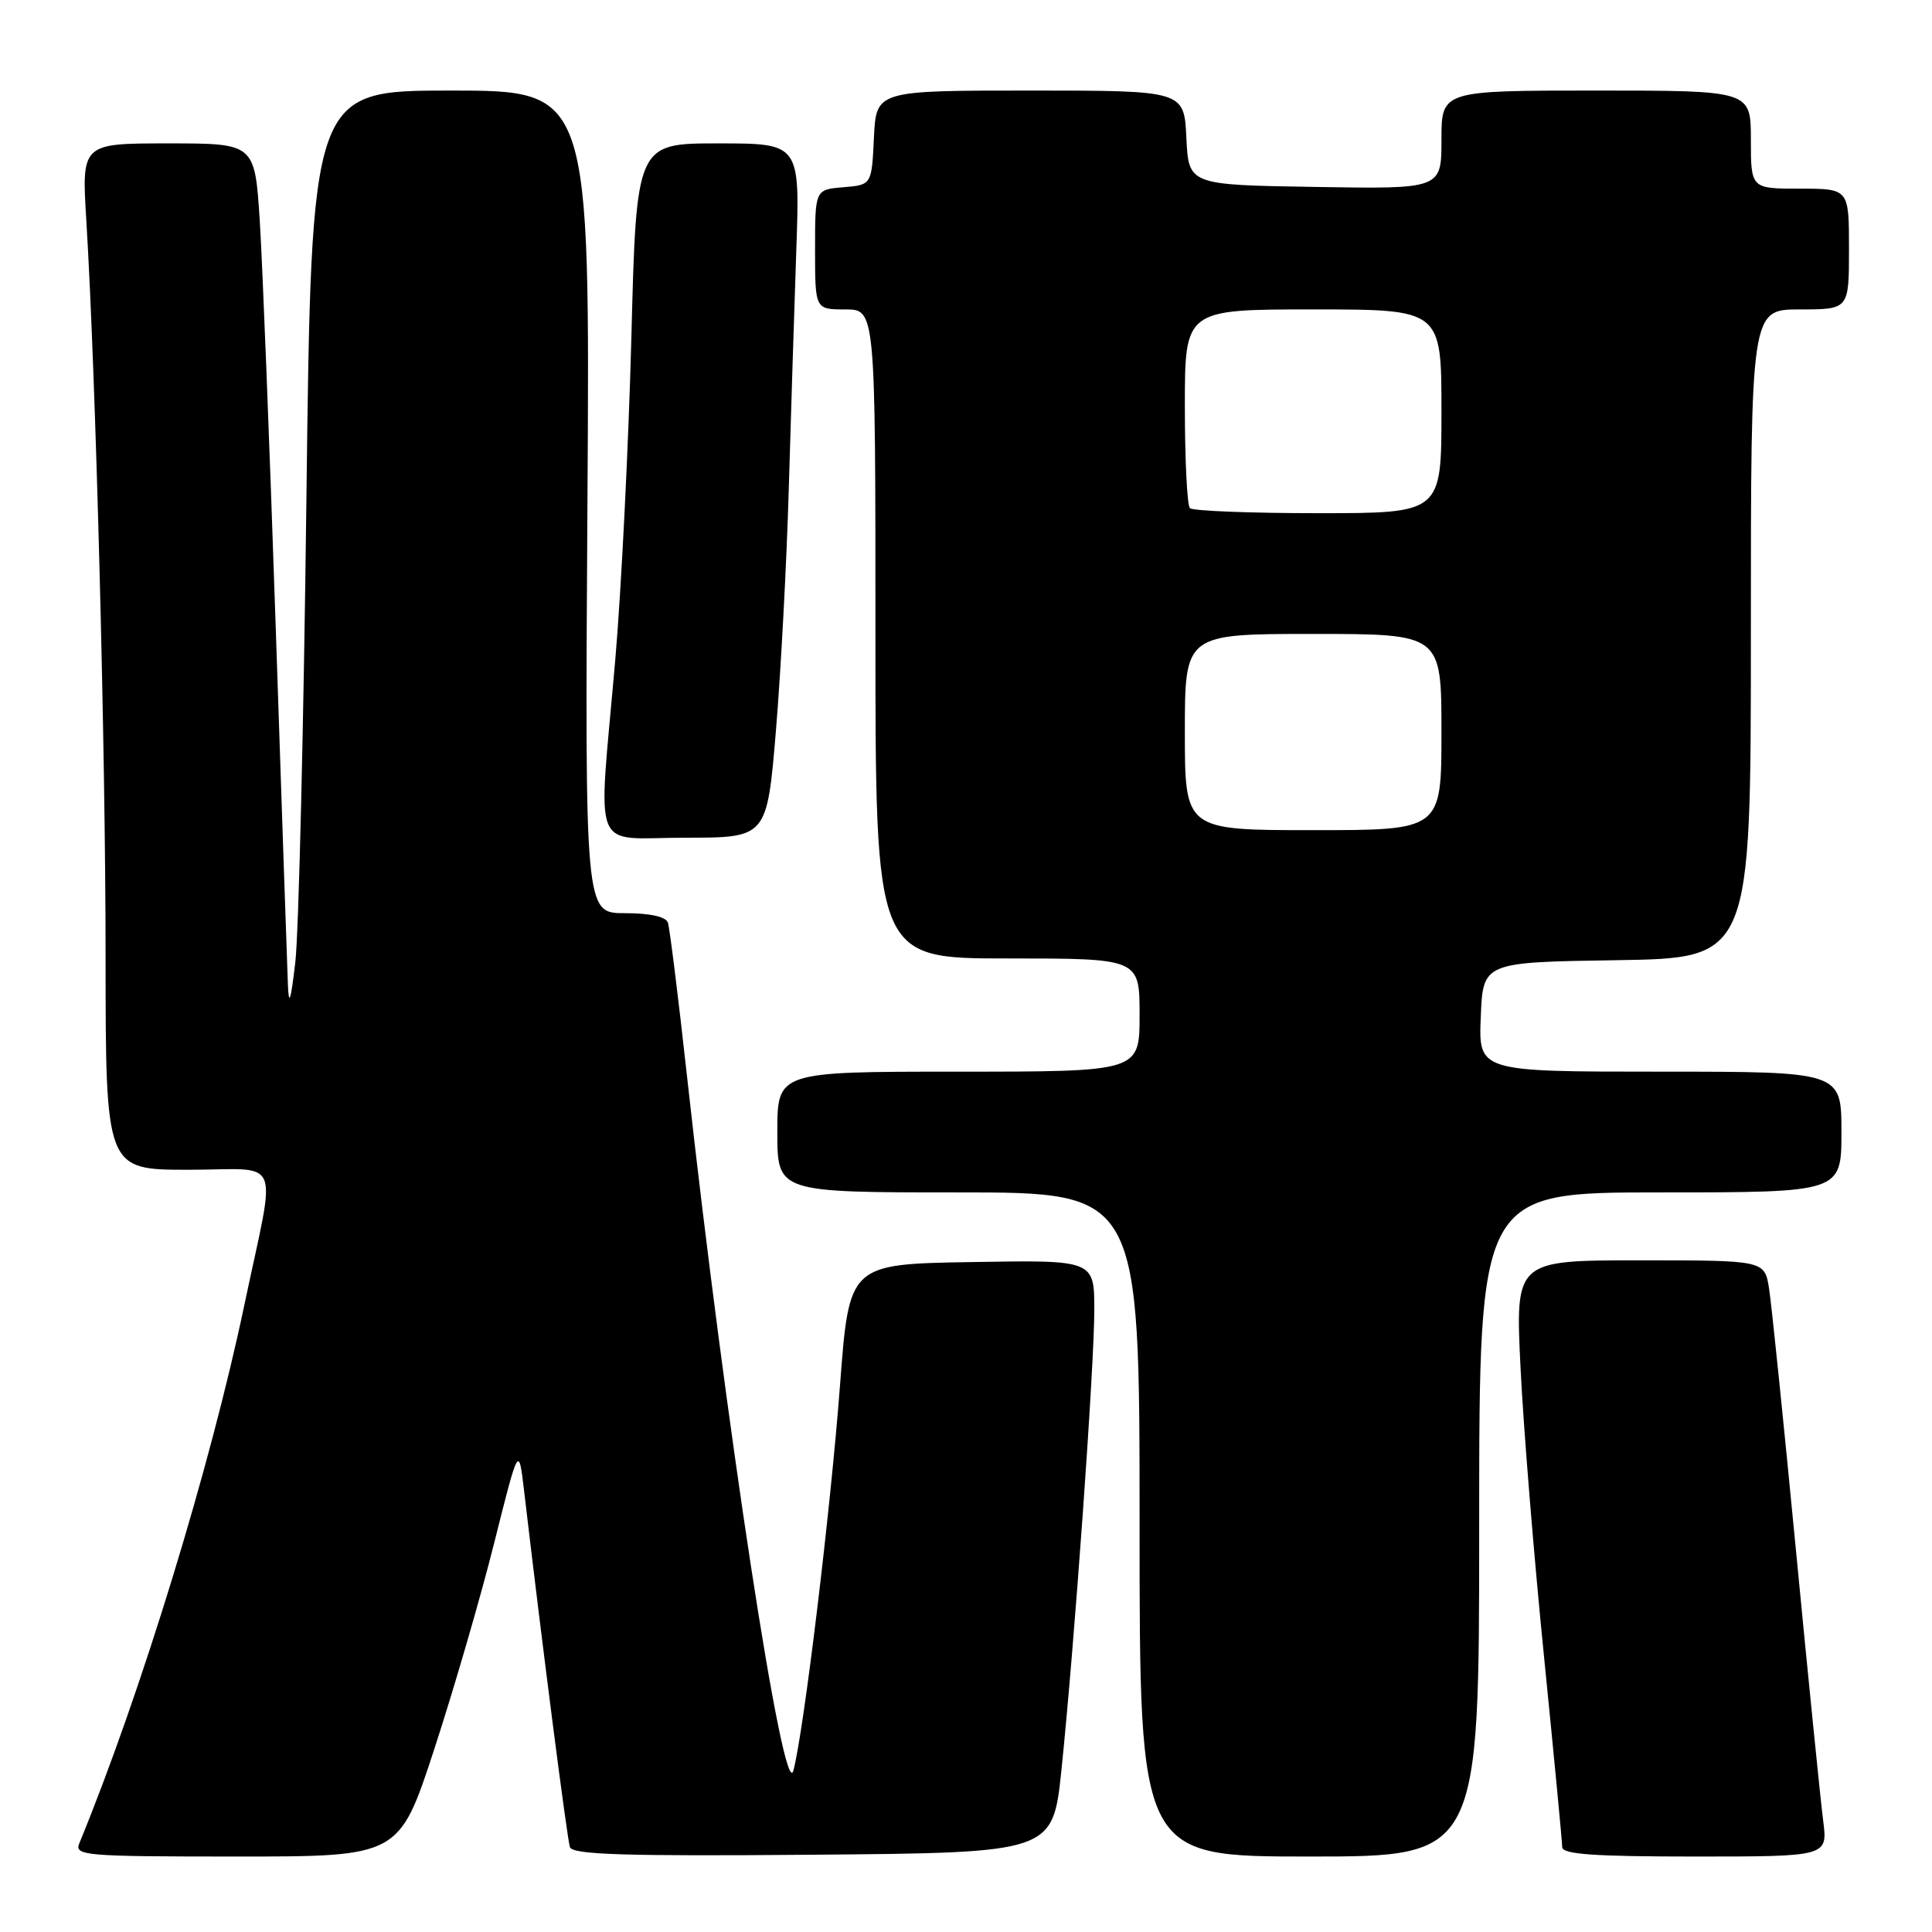 <?xml version="1.0" encoding="UTF-8" standalone="no"?>
<!DOCTYPE svg PUBLIC "-//W3C//DTD SVG 1.1//EN" "http://www.w3.org/Graphics/SVG/1.1/DTD/svg11.dtd" >
<svg xmlns="http://www.w3.org/2000/svg" xmlns:xlink="http://www.w3.org/1999/xlink" version="1.1" viewBox="0 0 256 256">
 <g >
 <path fill="currentColor"
d=" M 57.55 231.75 C 60.11 223.91 63.68 211.65 65.47 204.50 C 68.73 191.50 68.73 191.50 69.44 197.50 C 71.83 217.90 75.15 243.69 75.52 244.76 C 75.86 245.75 82.82 245.97 107.72 245.76 C 139.50 245.50 139.50 245.50 140.65 234.50 C 142.36 218.01 145.00 181.12 145.00 173.58 C 145.00 166.95 145.00 166.95 128.76 167.23 C 112.52 167.50 112.52 167.50 111.31 183.50 C 110.07 199.98 106.50 229.49 105.13 234.60 C 103.88 239.29 96.07 188.32 91.02 142.50 C 89.87 132.05 88.73 122.94 88.50 122.25 C 88.22 121.46 86.11 121.00 82.78 121.00 C 77.50 121.00 77.50 121.00 77.84 66.50 C 78.18 12.00 78.18 12.00 59.72 12.00 C 41.26 12.00 41.26 12.00 40.60 66.25 C 40.24 96.09 39.58 123.65 39.13 127.50 C 38.53 132.64 38.27 133.44 38.15 130.50 C 38.06 128.30 37.33 106.92 36.53 83.00 C 35.73 59.08 34.78 34.89 34.42 29.25 C 33.76 19.00 33.76 19.00 22.28 19.00 C 10.81 19.00 10.81 19.00 11.44 29.25 C 12.69 49.68 13.99 99.12 13.99 126.75 C 14.00 155.00 14.00 155.00 24.97 155.00 C 37.61 155.00 36.64 152.63 32.36 173.00 C 27.87 194.38 18.65 224.45 10.51 244.25 C 9.83 245.88 11.20 246.00 31.34 246.00 C 52.89 246.00 52.89 246.00 57.55 231.75 Z  M 196.00 202.00 C 196.00 158.00 196.00 158.00 220.00 158.00 C 244.00 158.00 244.00 158.00 244.00 150.00 C 244.00 142.00 244.00 142.00 219.96 142.00 C 195.91 142.00 195.91 142.00 196.21 134.75 C 196.50 127.50 196.50 127.50 214.25 127.23 C 232.00 126.95 232.00 126.95 232.00 83.98 C 232.00 41.00 232.00 41.00 238.50 41.00 C 245.00 41.00 245.00 41.00 245.00 33.00 C 245.00 25.00 245.00 25.00 238.50 25.00 C 232.00 25.00 232.00 25.00 232.00 18.50 C 232.00 12.00 232.00 12.00 211.50 12.00 C 191.00 12.00 191.00 12.00 191.00 18.52 C 191.00 25.05 191.00 25.05 174.25 24.77 C 157.50 24.50 157.50 24.50 157.20 18.25 C 156.90 12.00 156.90 12.00 136.50 12.00 C 116.10 12.00 116.10 12.00 115.80 18.25 C 115.50 24.50 115.50 24.50 111.75 24.81 C 108.00 25.12 108.00 25.12 108.00 33.06 C 108.00 41.00 108.00 41.00 112.00 41.00 C 116.00 41.00 116.00 41.00 116.00 84.00 C 116.00 127.00 116.00 127.00 133.50 127.00 C 151.00 127.00 151.00 127.00 151.00 134.50 C 151.00 142.00 151.00 142.00 127.00 142.00 C 103.00 142.00 103.00 142.00 103.00 150.00 C 103.00 158.00 103.00 158.00 127.00 158.00 C 151.00 158.00 151.00 158.00 151.00 202.00 C 151.00 246.00 151.00 246.00 173.50 246.00 C 196.00 246.00 196.00 246.00 196.00 202.00 Z  M 241.58 241.25 C 241.24 238.64 239.62 222.55 237.98 205.50 C 236.34 188.45 234.74 172.81 234.41 170.75 C 233.82 167.00 233.82 167.00 217.30 167.00 C 200.78 167.00 200.78 167.00 201.48 181.25 C 201.86 189.09 203.26 206.30 204.59 219.50 C 205.91 232.70 207.00 244.06 207.00 244.75 C 207.00 245.70 211.19 246.00 224.59 246.00 C 242.19 246.00 242.19 246.00 241.58 241.25 Z  M 102.82 96.75 C 103.47 88.91 104.23 74.62 104.51 65.00 C 104.79 55.38 105.24 41.09 105.51 33.25 C 106.01 19.00 106.01 19.00 95.16 19.00 C 84.32 19.00 84.32 19.00 83.66 44.75 C 83.29 58.91 82.33 78.15 81.52 87.50 C 79.24 113.78 78.13 111.00 90.82 111.00 C 101.63 111.00 101.63 111.00 102.82 96.75 Z  M 157.00 97.00 C 157.00 84.00 157.00 84.00 174.00 84.00 C 191.00 84.00 191.00 84.00 191.00 97.00 C 191.00 110.00 191.00 110.00 174.00 110.00 C 157.00 110.00 157.00 110.00 157.00 97.00 Z  M 157.67 67.33 C 157.30 66.97 157.00 60.89 157.00 53.83 C 157.00 41.00 157.00 41.00 174.00 41.00 C 191.00 41.00 191.00 41.00 191.00 54.50 C 191.00 68.00 191.00 68.00 174.67 68.00 C 165.68 68.00 158.03 67.70 157.67 67.33 Z "/>
</g>
</svg>
